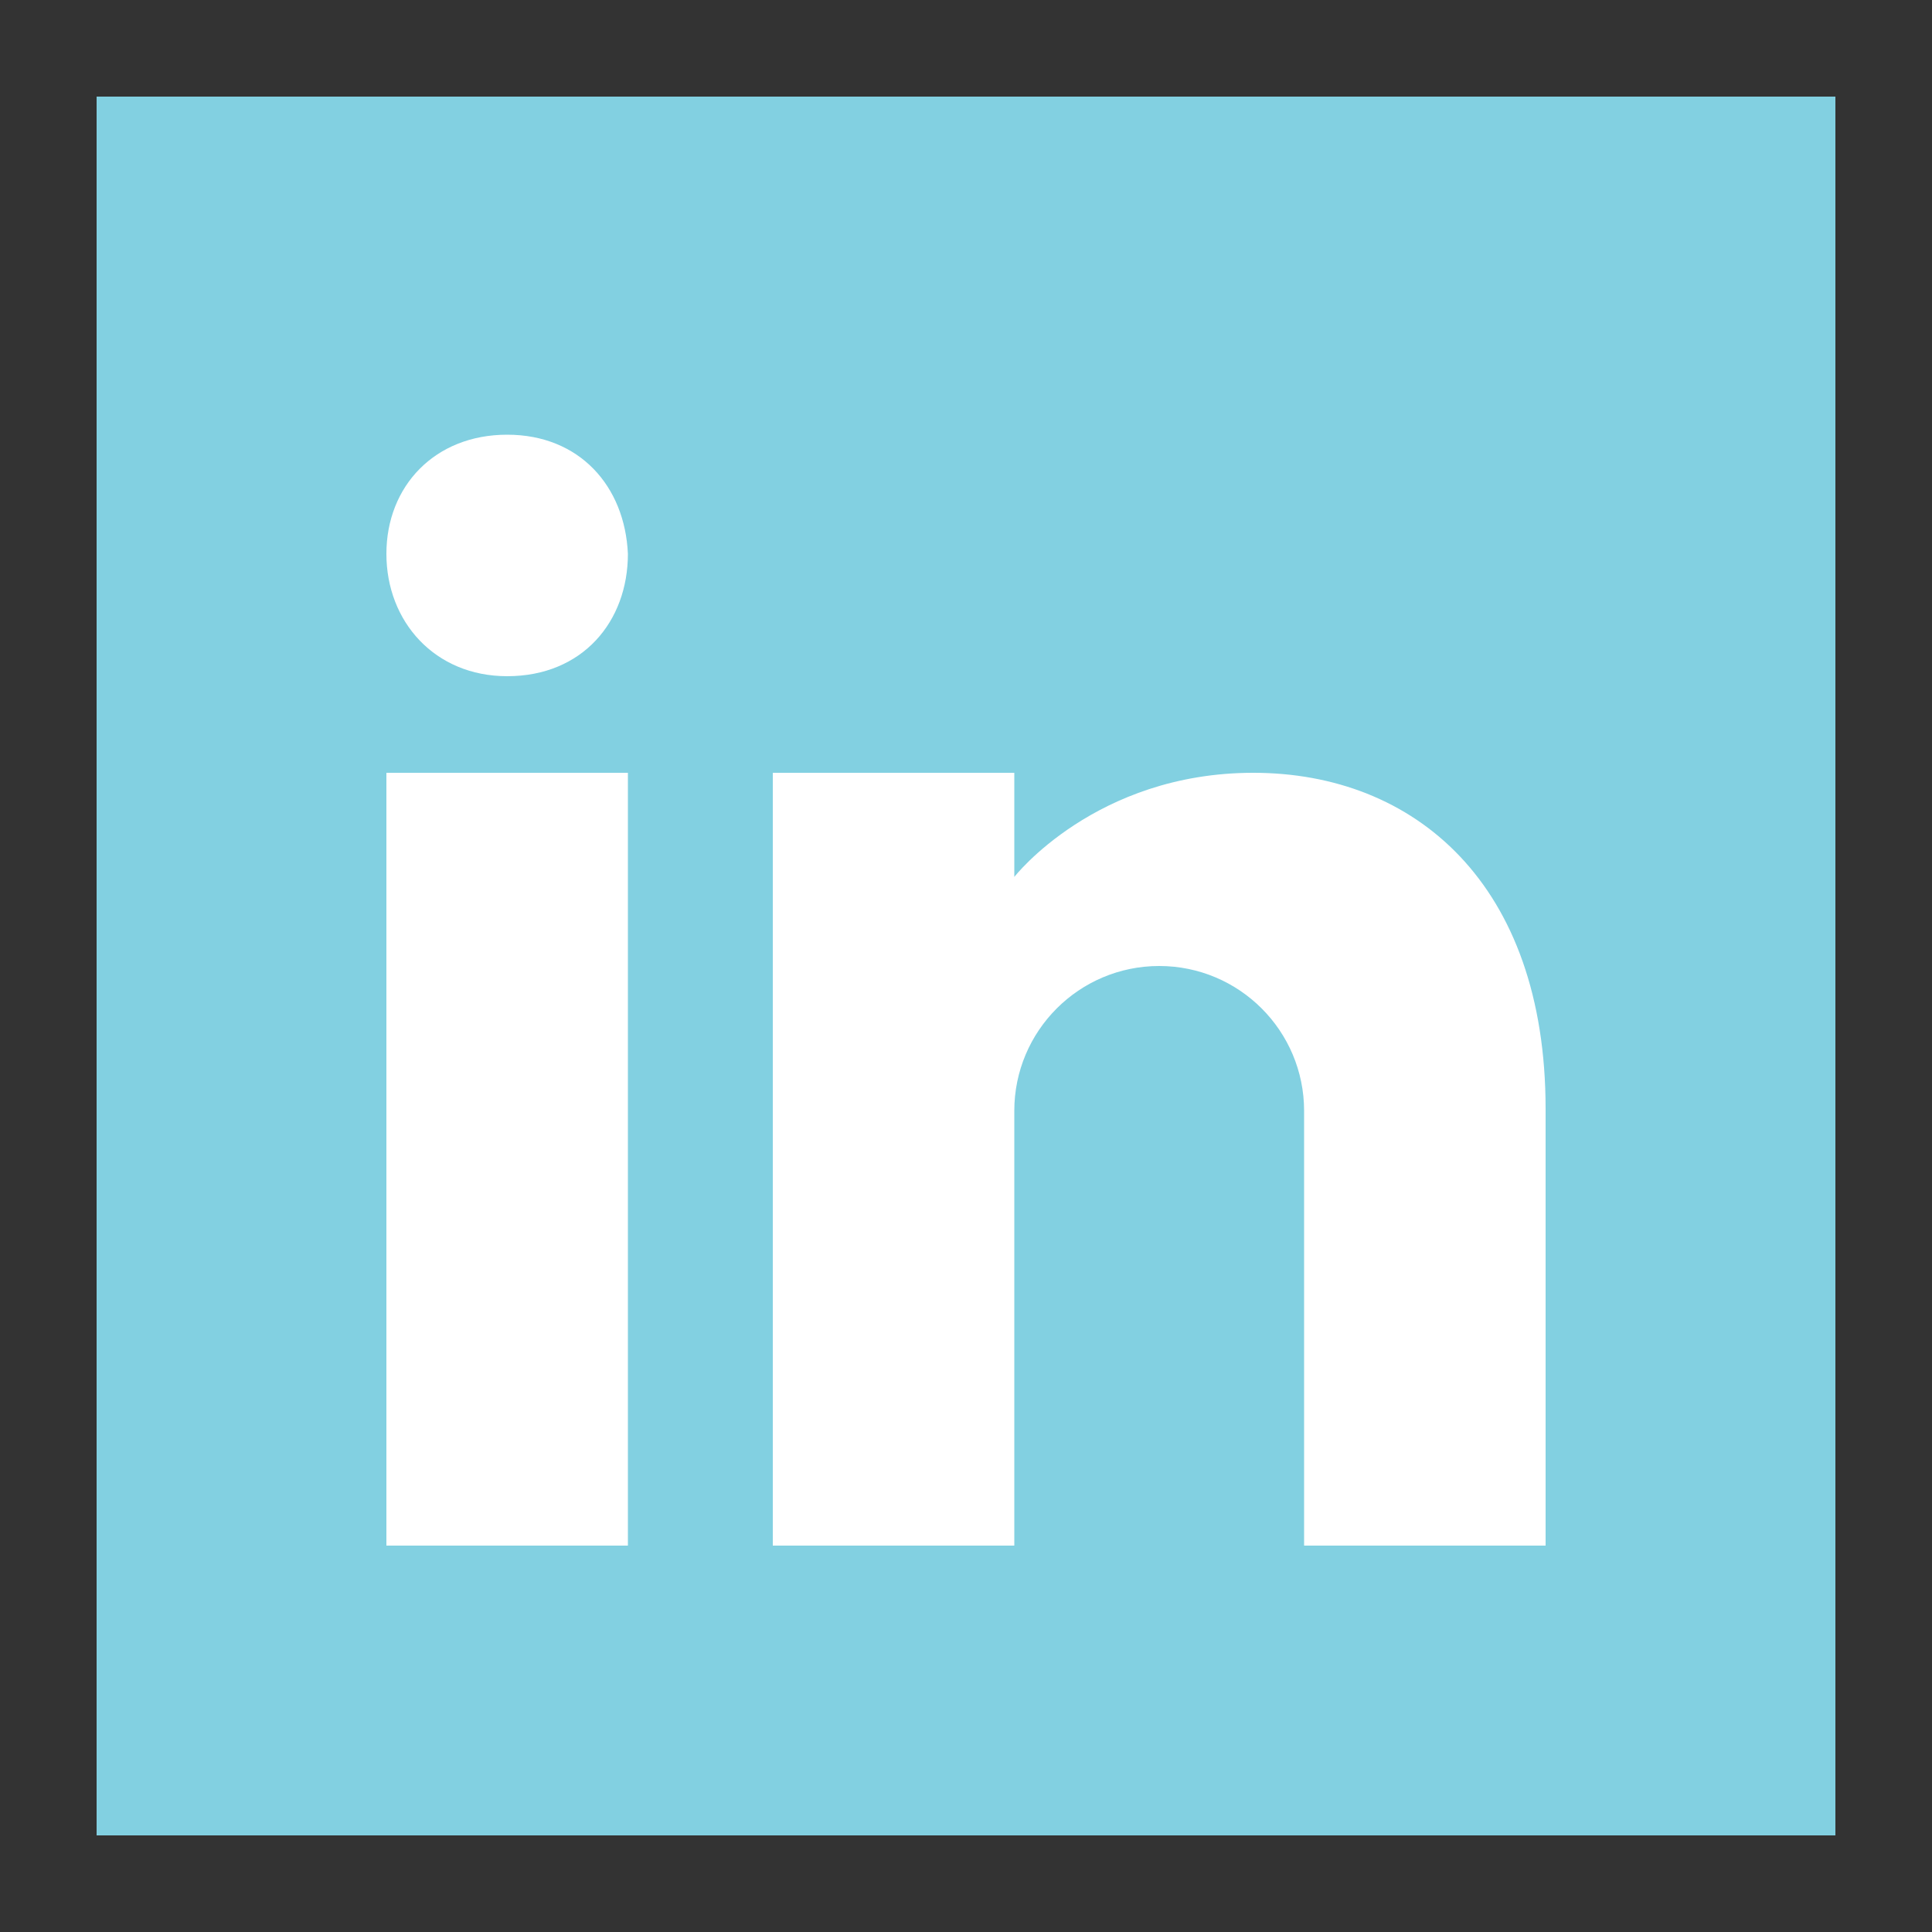 <svg xmlns="http://www.w3.org/2000/svg" x="0px" y="0px"
width="80" height="80"
viewBox="0 0 172 172"
style=" fill:#000000;"><rect x="0" y="0" width="172" height="172" fill="#333333" stroke="none"/><g fill="none" fill-rule="nonzero" stroke="none" stroke-width="1" stroke-linecap="butt" stroke-linejoin="miter" stroke-miterlimit="10" stroke-dasharray="" stroke-dashoffset="0" font-family="none" font-weight="none" font-size="none" text-anchor="none" style="mix-blend-mode: normal"><path d="M0,172v-172h172v172z" fill="none"></path><g><path d="M10.75,10.75h150.5v150.5h-150.5z" fill="#82d0e1"></path><path d="M159.1,12.9v146.2h-146.2v-146.2h146.2M163.4,8.6h-154.8v154.8h154.8v-154.8z" fill="#82d0e1"></path><path d="M34.4,68.8h21.5v47.562v21.238h-21.5zM45.15,60.2v0c-6.45,0 -10.75,-4.872 -10.75,-10.892c0,-6.02 4.3,-10.608 10.75,-10.608c6.45,0 10.483,4.588 10.75,10.608c0,6.02 -4.033,10.892 -10.75,10.892z" fill="#ffffff"></path><g fill="#ffffff"><path d="M111.576,68.8c-14.061,0 -21.276,9.271 -21.276,9.271v-9.271h-21.5v68.8h21.5v-38.7c0,-7.125 5.775,-12.9 12.9,-12.9c7.125,0 12.9,5.775 12.9,12.9v38.7h21.5v-38.889c0,-20.038 -11.666,-29.911 -26.024,-29.911z"></path></g></g></g></svg>